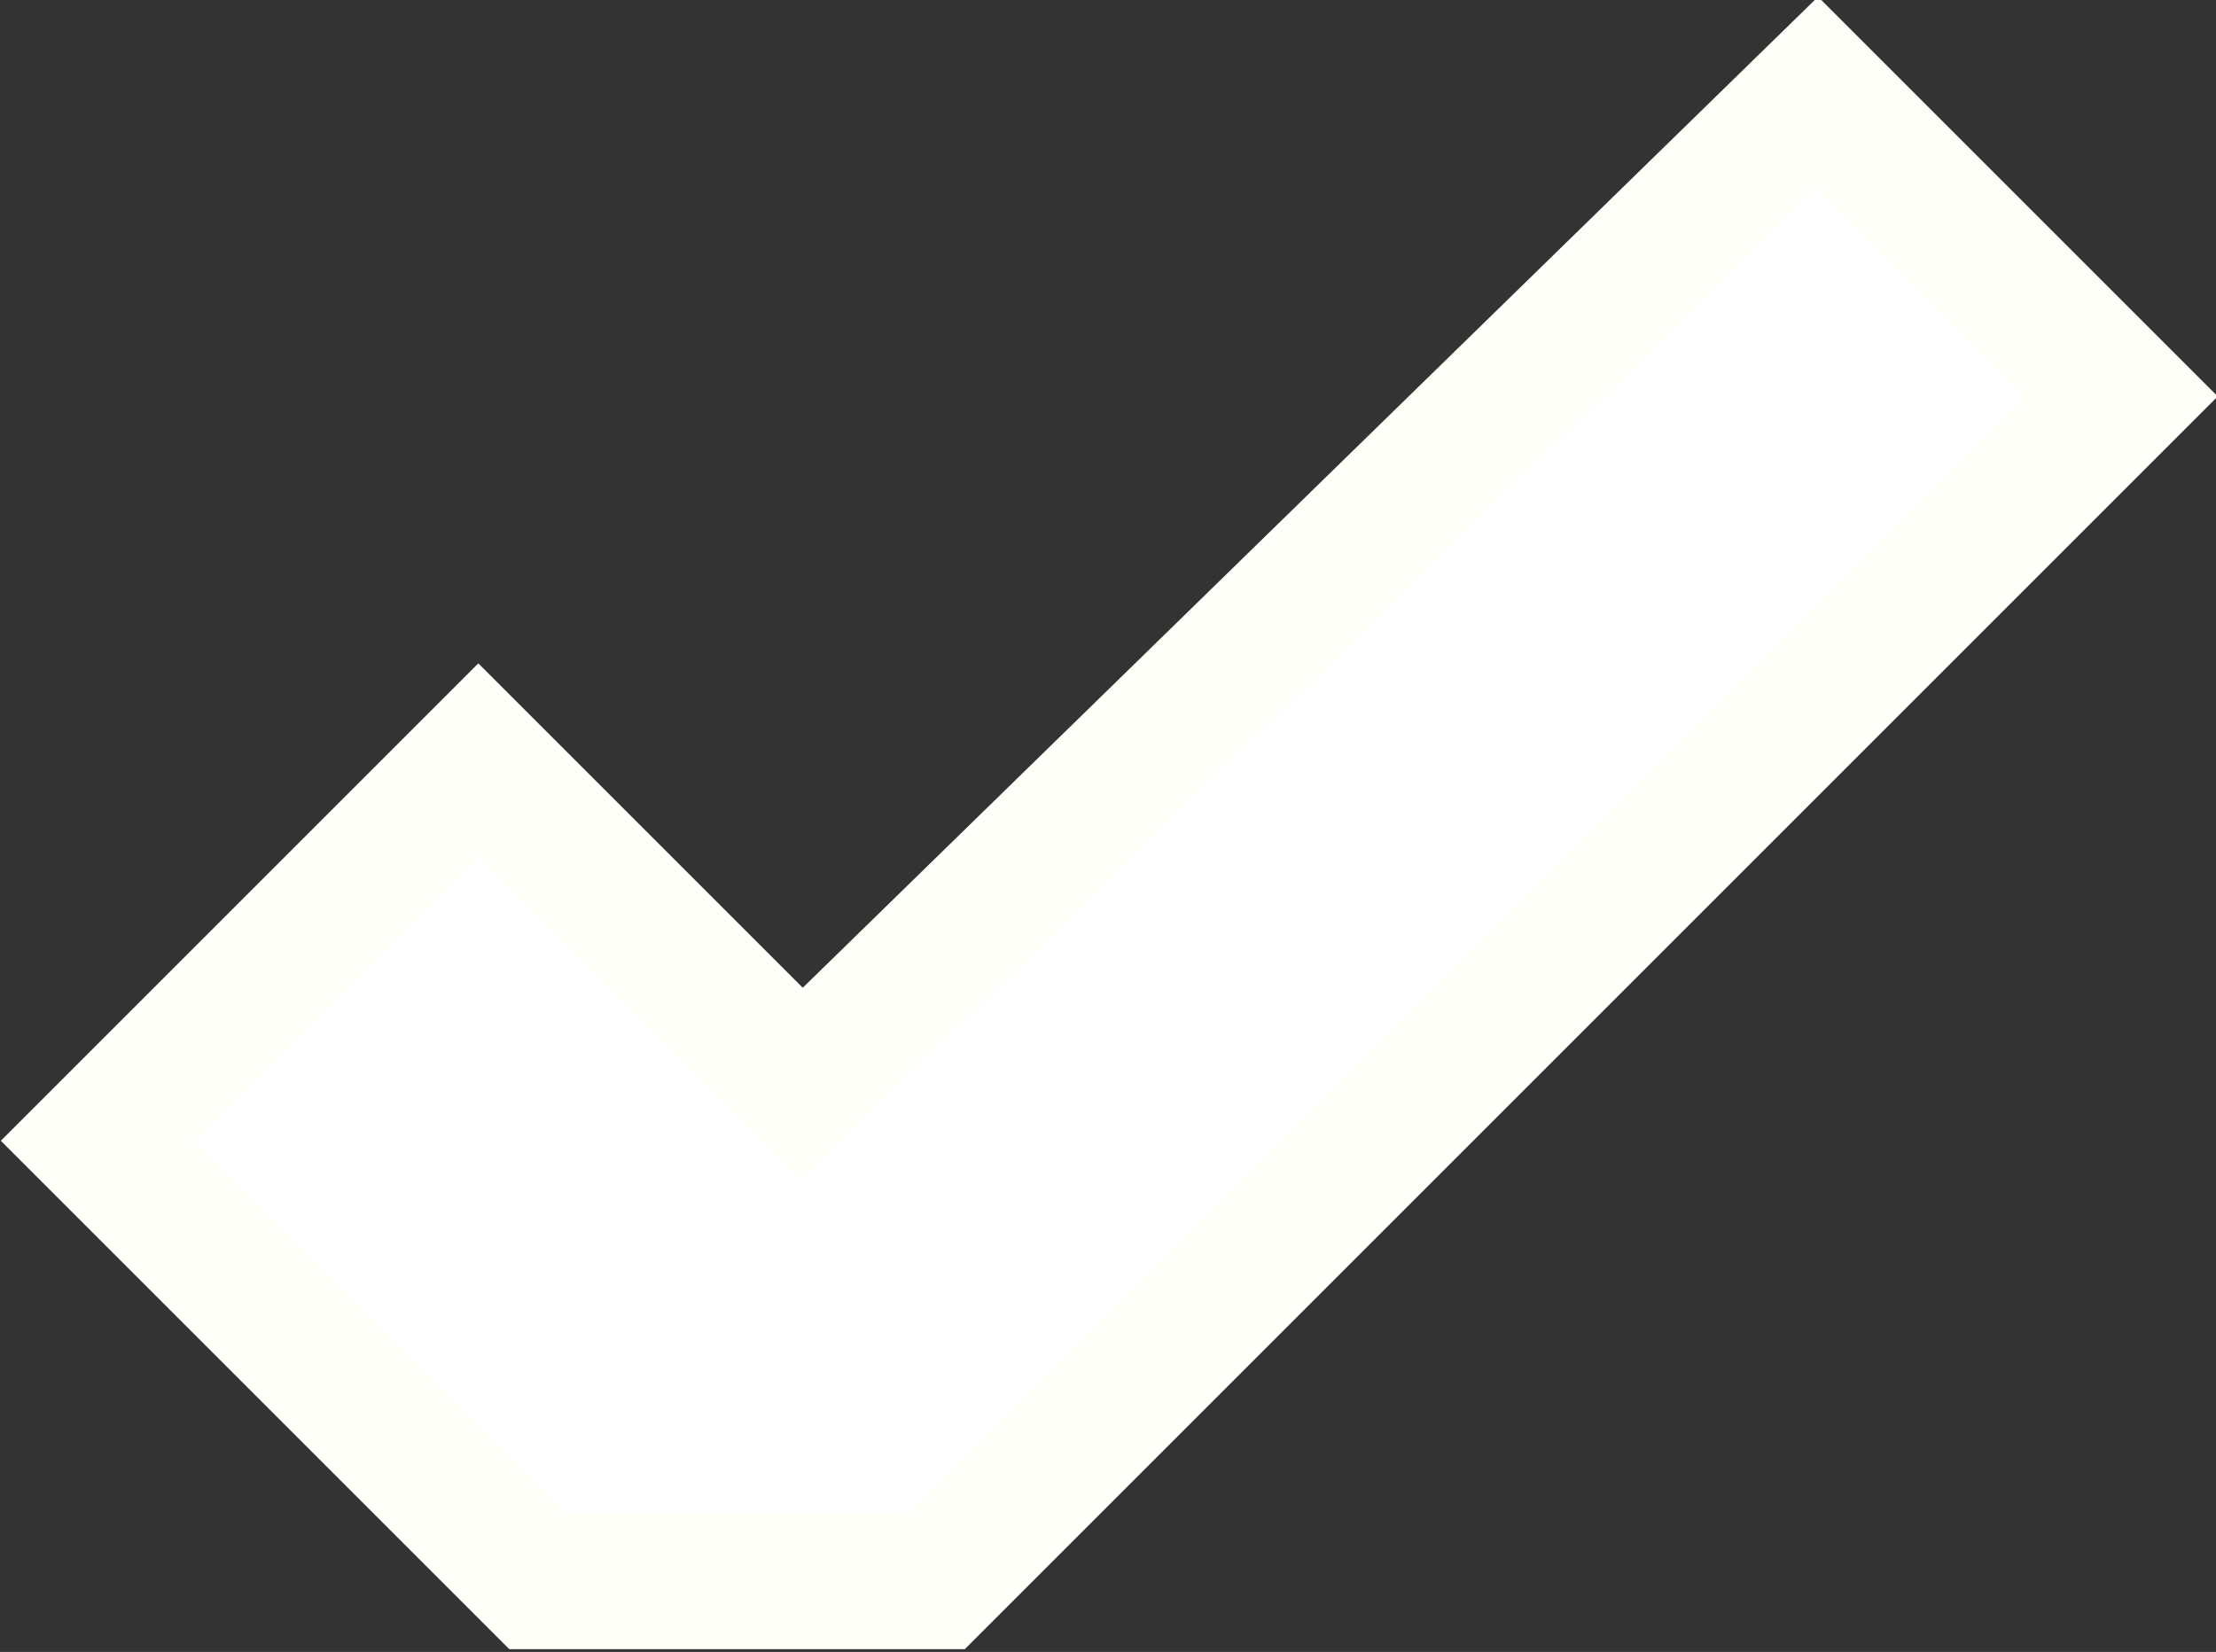 <svg width="4.304mm" height="3.209mm" version="1.1" viewBox="0 0 4.304 3.209" xmlns="http://www.w3.org/2000/svg">
 <rect x="0" y="0" width="4.304" height="3.209" fill="#333333" stroke="none"/>
 <g transform="translate(-109.72 -127.1)">
  <path d="m113.25 127.28.59.59-2.301 2.301h-.775l-.855-.855.74-.74.629.629z" fill="#fff" stroke="#fffffa" stroke-width=".265px"/>
 </g>
</svg>
